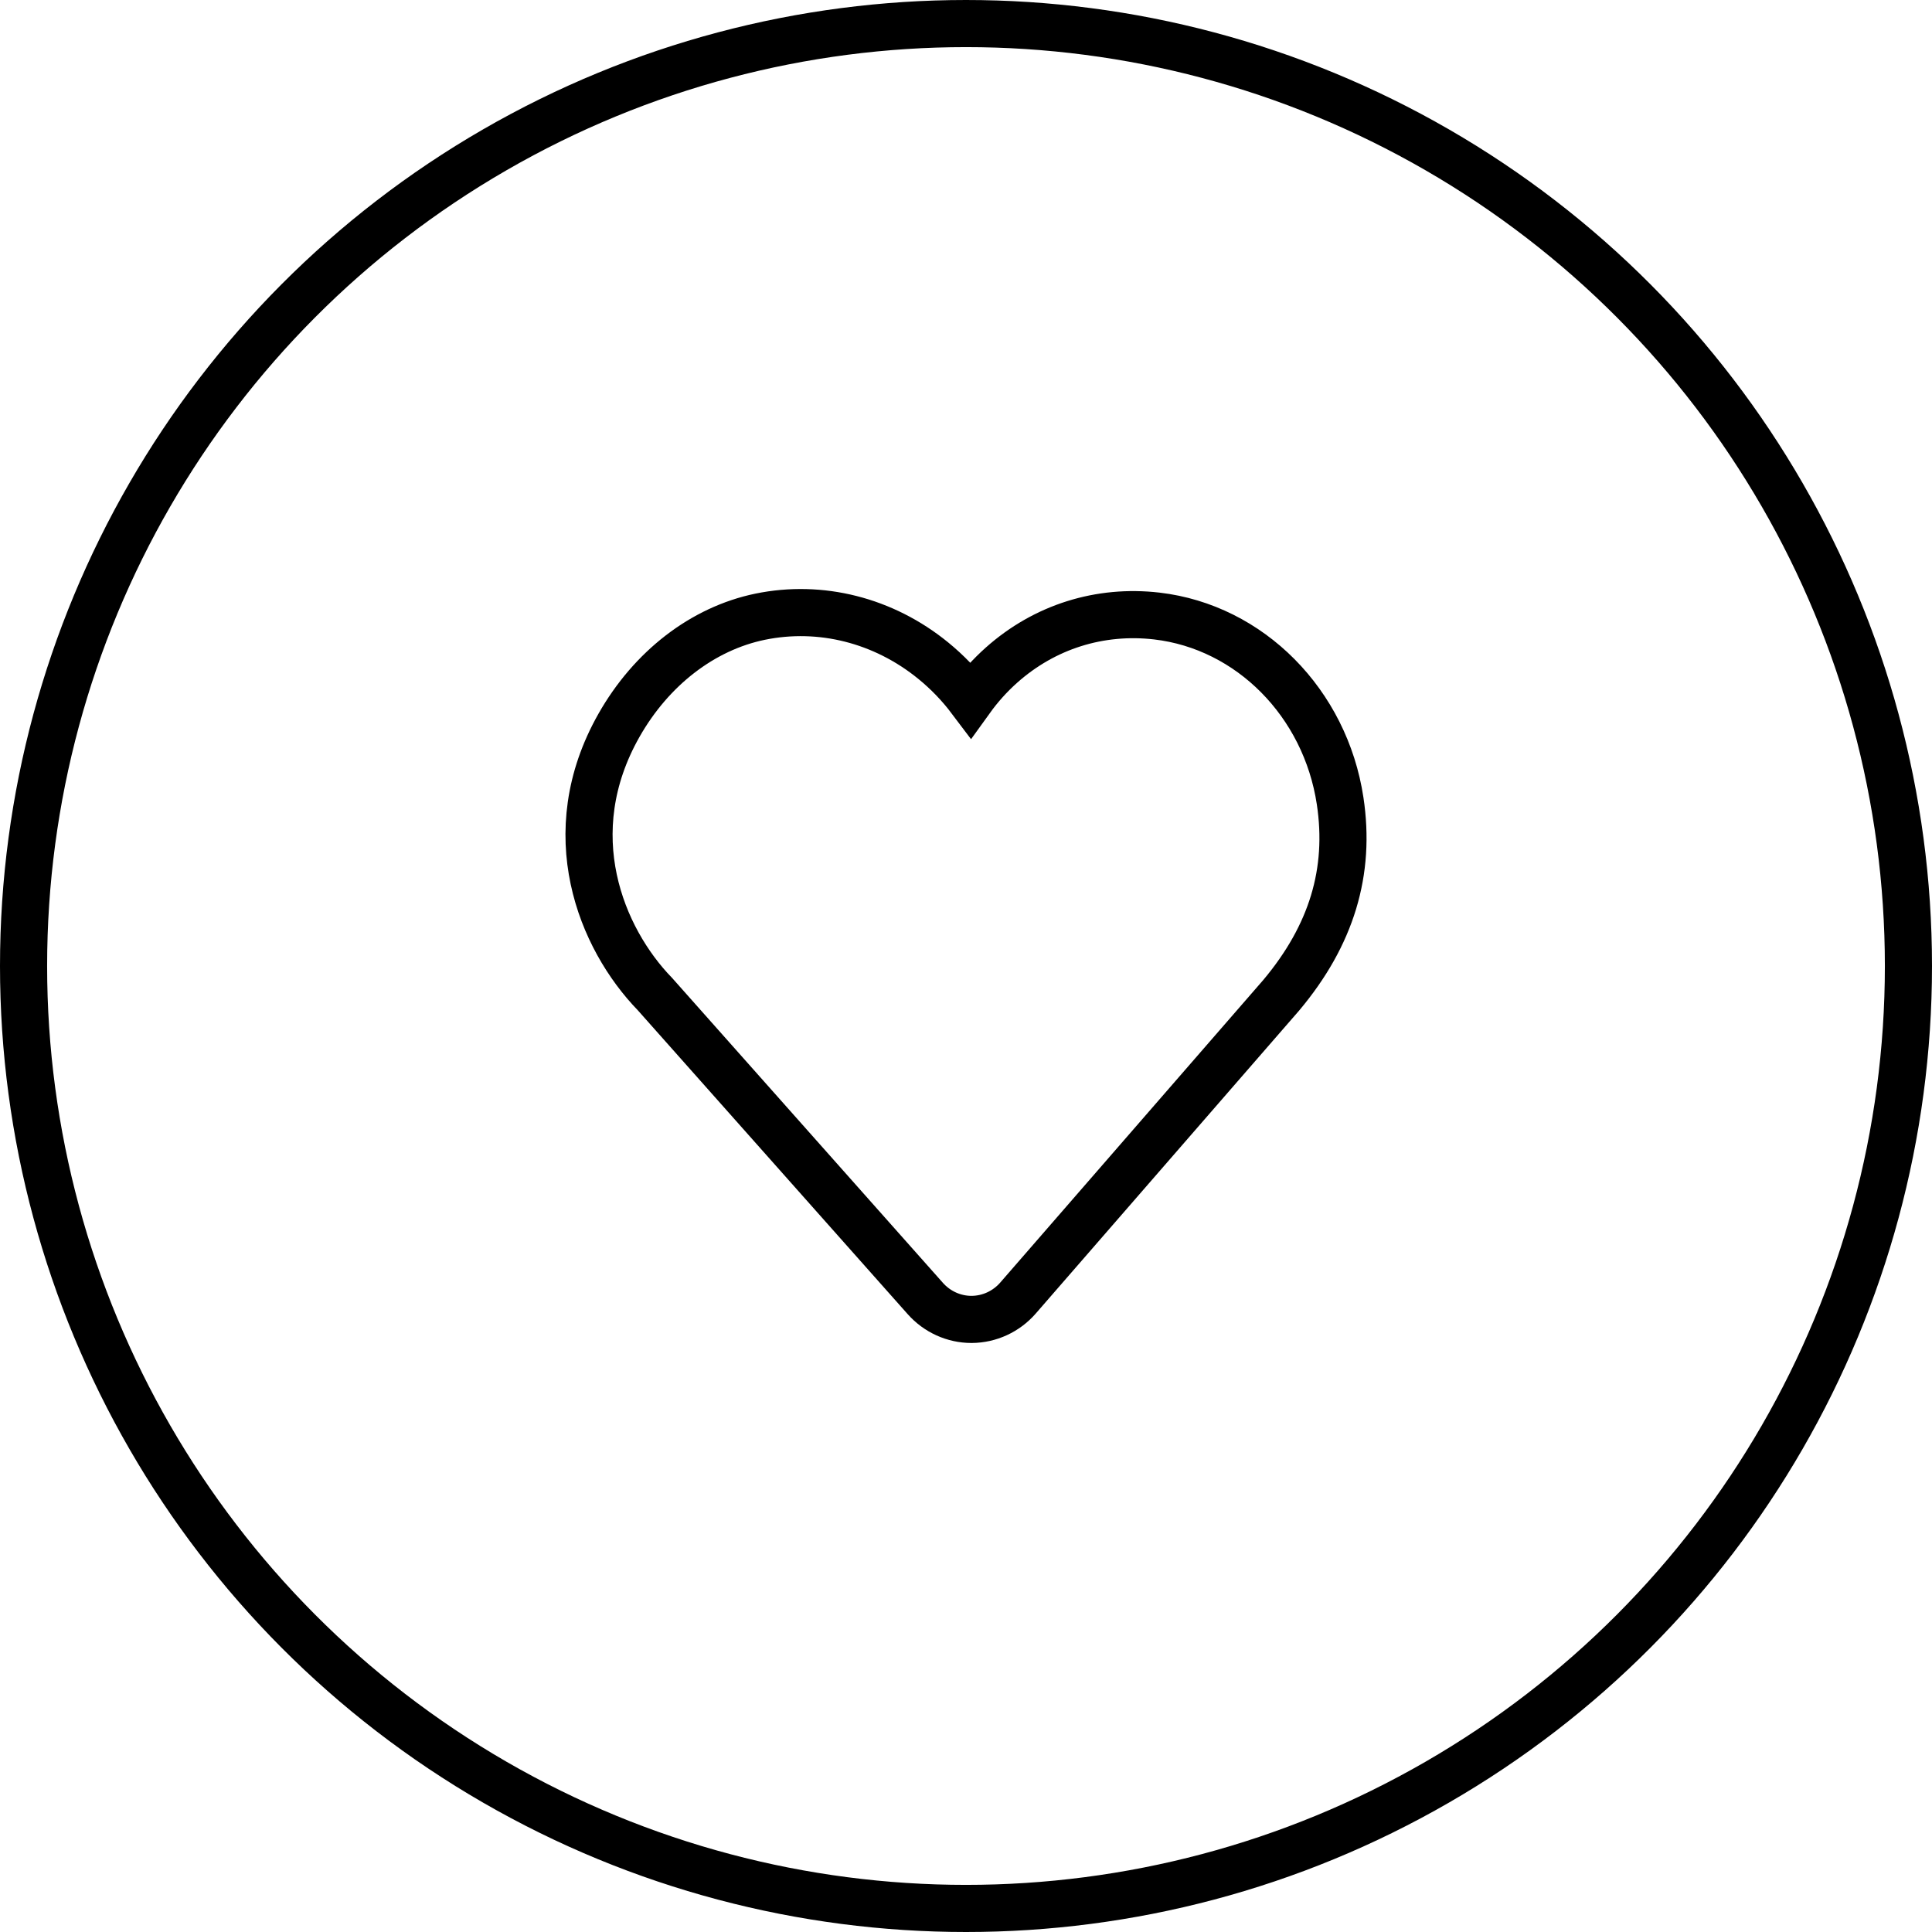 <?xml version="1.0" encoding="UTF-8"?>
<svg width="82px" height="82px" viewBox="0 0 82 82" version="1.1" xmlns="http://www.w3.org/2000/svg" xmlns:xlink="http://www.w3.org/1999/xlink">
    <!-- Generator: Sketch 55.1 (78136) - https://sketchapp.com -->
    <title>Button</title>
    <desc>Created with Sketch.</desc>
    <g id="Travel" stroke="none" stroke-width="1" fill="none" fill-rule="evenodd">
        <g id="Rooms" transform="translate(-519, -1060)" stroke="currentColor" stroke-width="2">
            <g id="Button" transform="translate(520, 1061)">
                <circle id="Oval" cx="40" cy="40" r="40"></circle>
                <path d="M40.23,55 C39.487,55 38.774,54.677 38.274,54.114 L26.799,41.194 C24.502,38.827 22.674,34.369 25.269,29.789 C26.645,27.36 28.829,25.678 31.262,25.175 C33.83,24.647 36.505,25.325 38.605,27.036 C39.208,27.527 39.74,28.082 40.196,28.687 C40.579,28.155 41.018,27.665 41.509,27.228 C43.337,25.602 45.678,24.866 48.101,25.146 C52.051,25.607 55.25,28.834 55.879,32.992 C56.333,35.998 55.515,38.697 53.378,41.243 L42.207,54.093 C41.709,54.665 40.994,54.995 40.244,55 L40.23,55" id="Icon"></path>
            </g>
        </g>
    </g>
</svg>